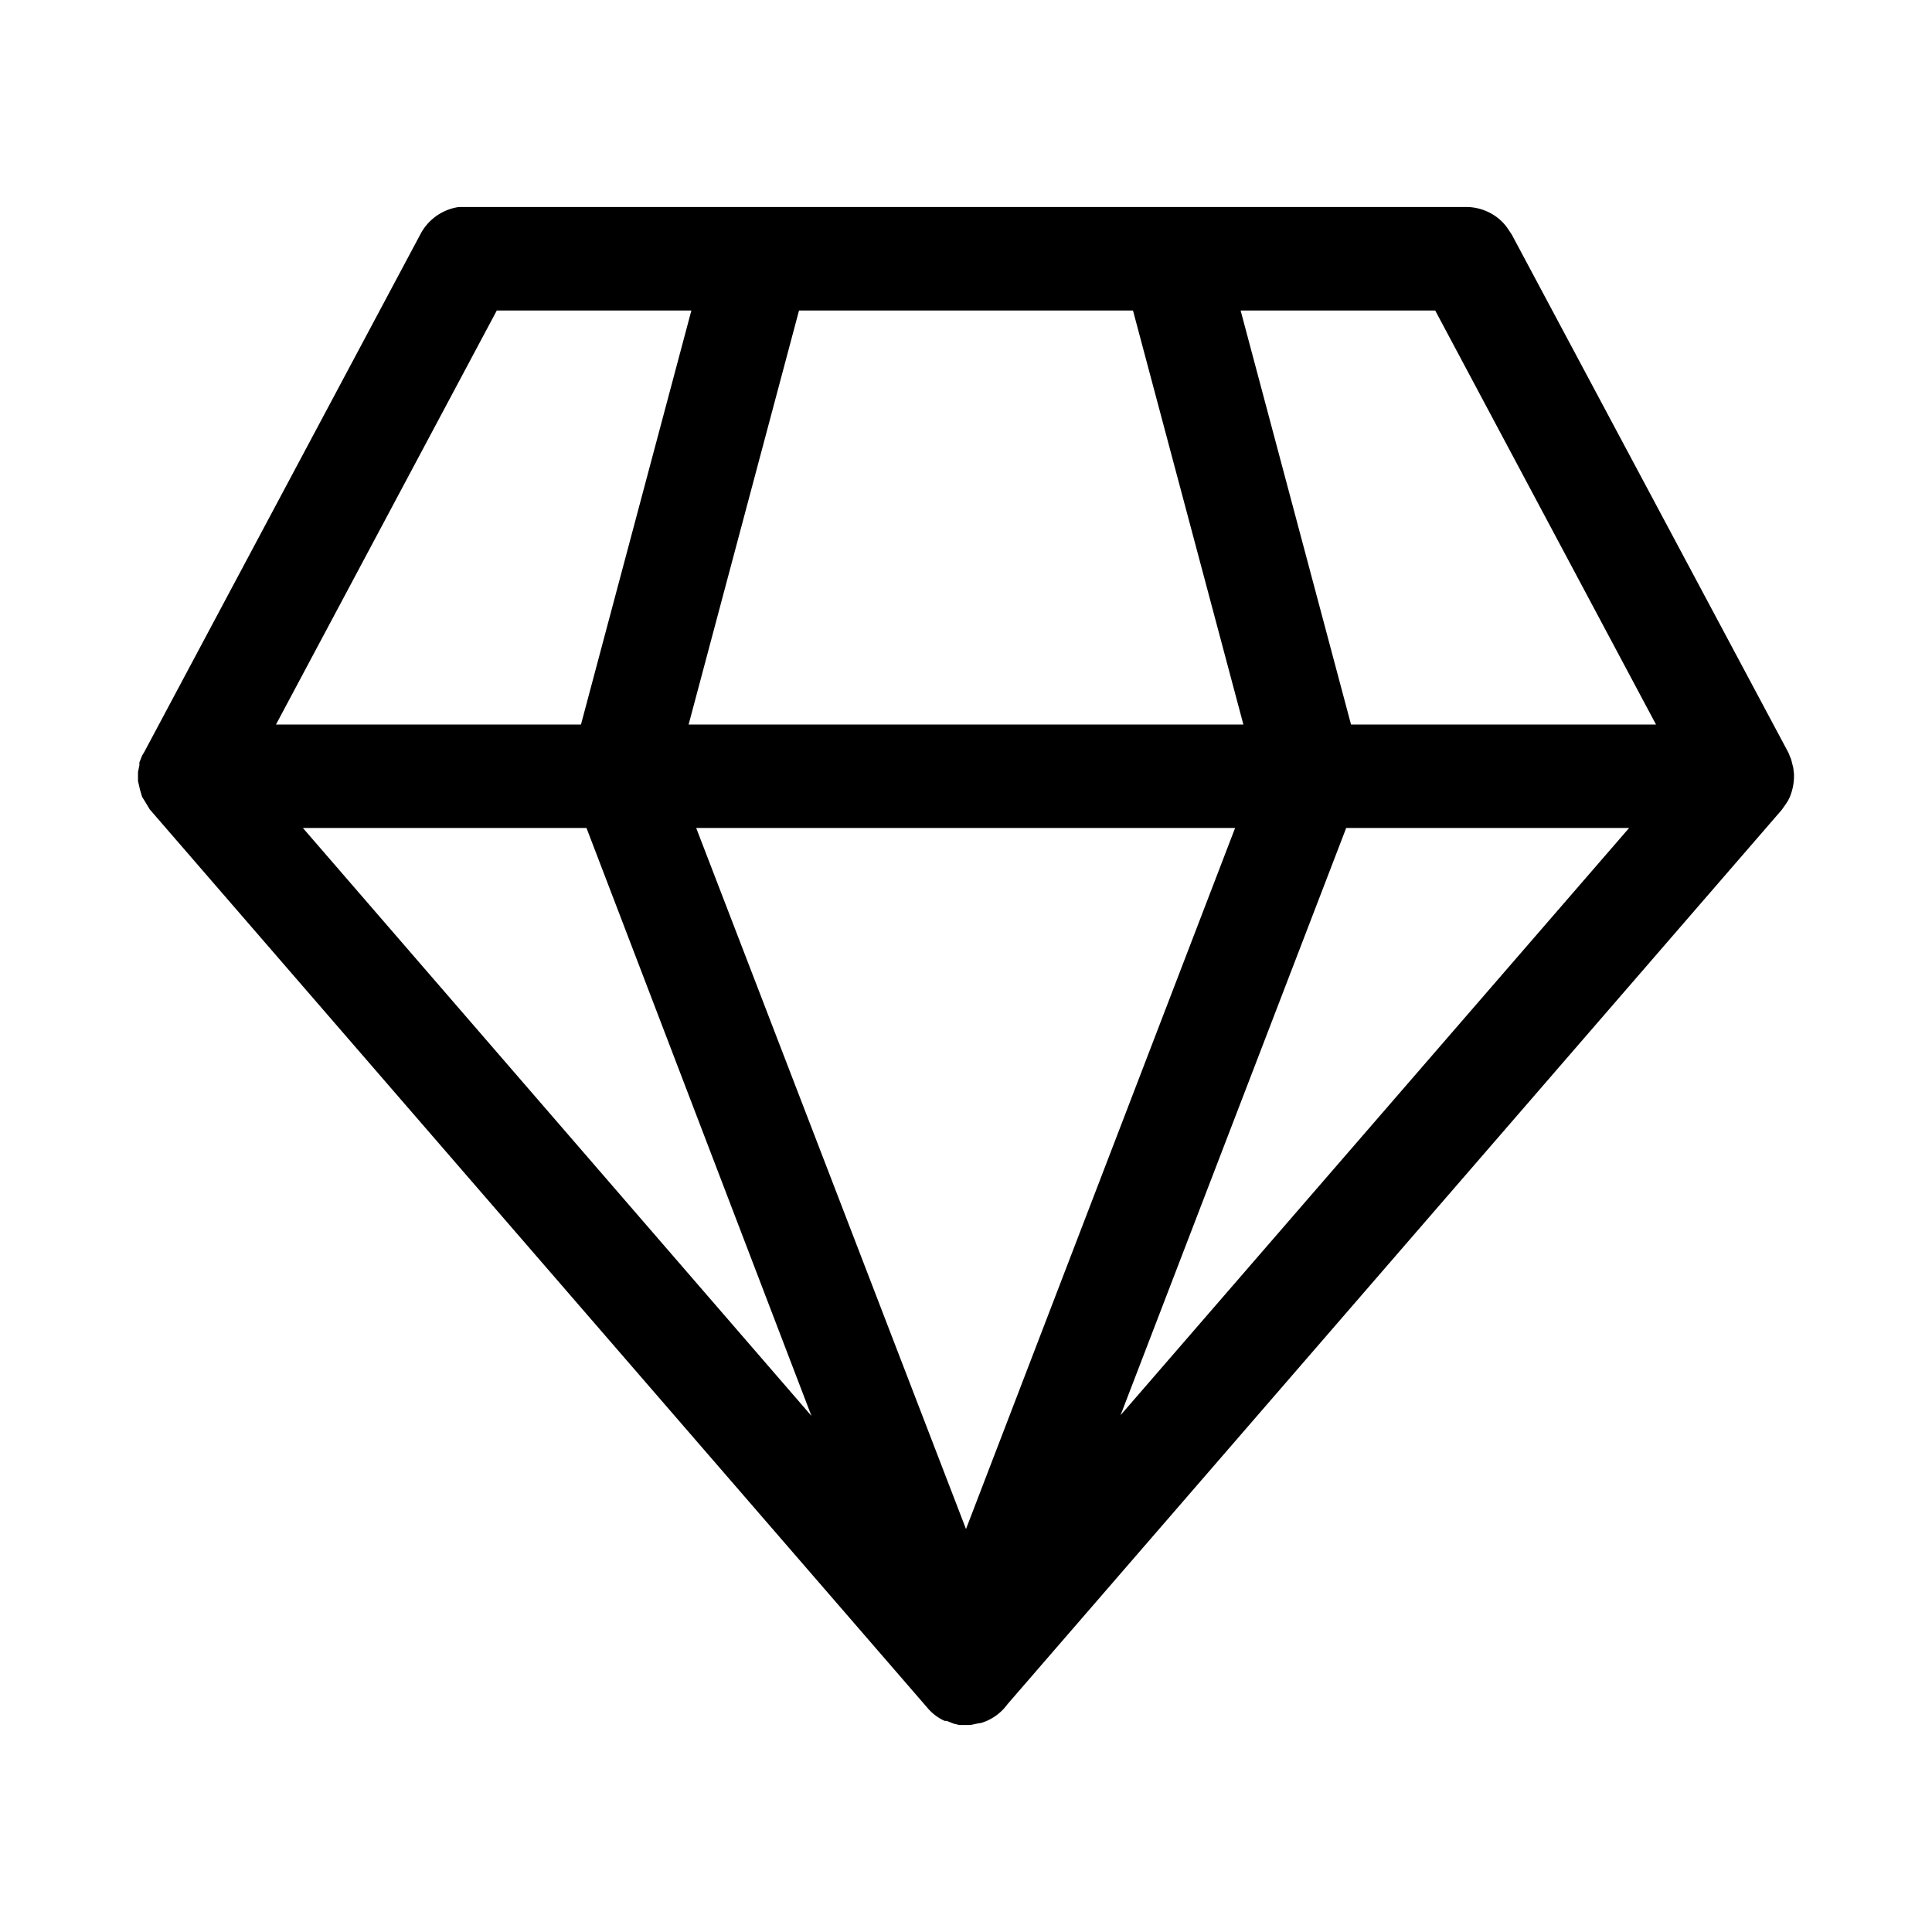 <svg width="28" height="28" viewBox="0 0 28 28" xmlns="http://www.w3.org/2000/svg"><path d="M21.25 3c.24 0 .47.12.6.31l.06.09 4.01 7.51.04.1.01.04.02.08.01.09v.1-.07c0 .1-.02.2-.06.3l-.03.06-.04.06-.05.07L14.6 24.7a.73.73 0 0 1-.38.27l-.06.01-.1.02h-.16l-.08-.02-.1-.04h-.03a.7.7 0 0 1-.25-.19L2.17 11.73l-.06-.1-.05-.08-.03-.1-.03-.13v-.13l.02-.1v-.04l.04-.1.03-.05 4-7.5a.75.75 0 0 1 .56-.4h14.6Zm-3.34 9h-7.82L14 22.16 17.9 12Zm-9.42 0h-4.1l7.37 8.52L8.5 12Zm15.12 0h-4.1l-3.27 8.51L23.61 12ZM10.03 4.5H7.2l-3.2 6h4.42l1.6-6Zm6.4 0h-4.85l-1.6 6h8.04l-1.6-6Zm4.37 0h-2.82l1.6 6H24l-3.2-6Z"/></svg>